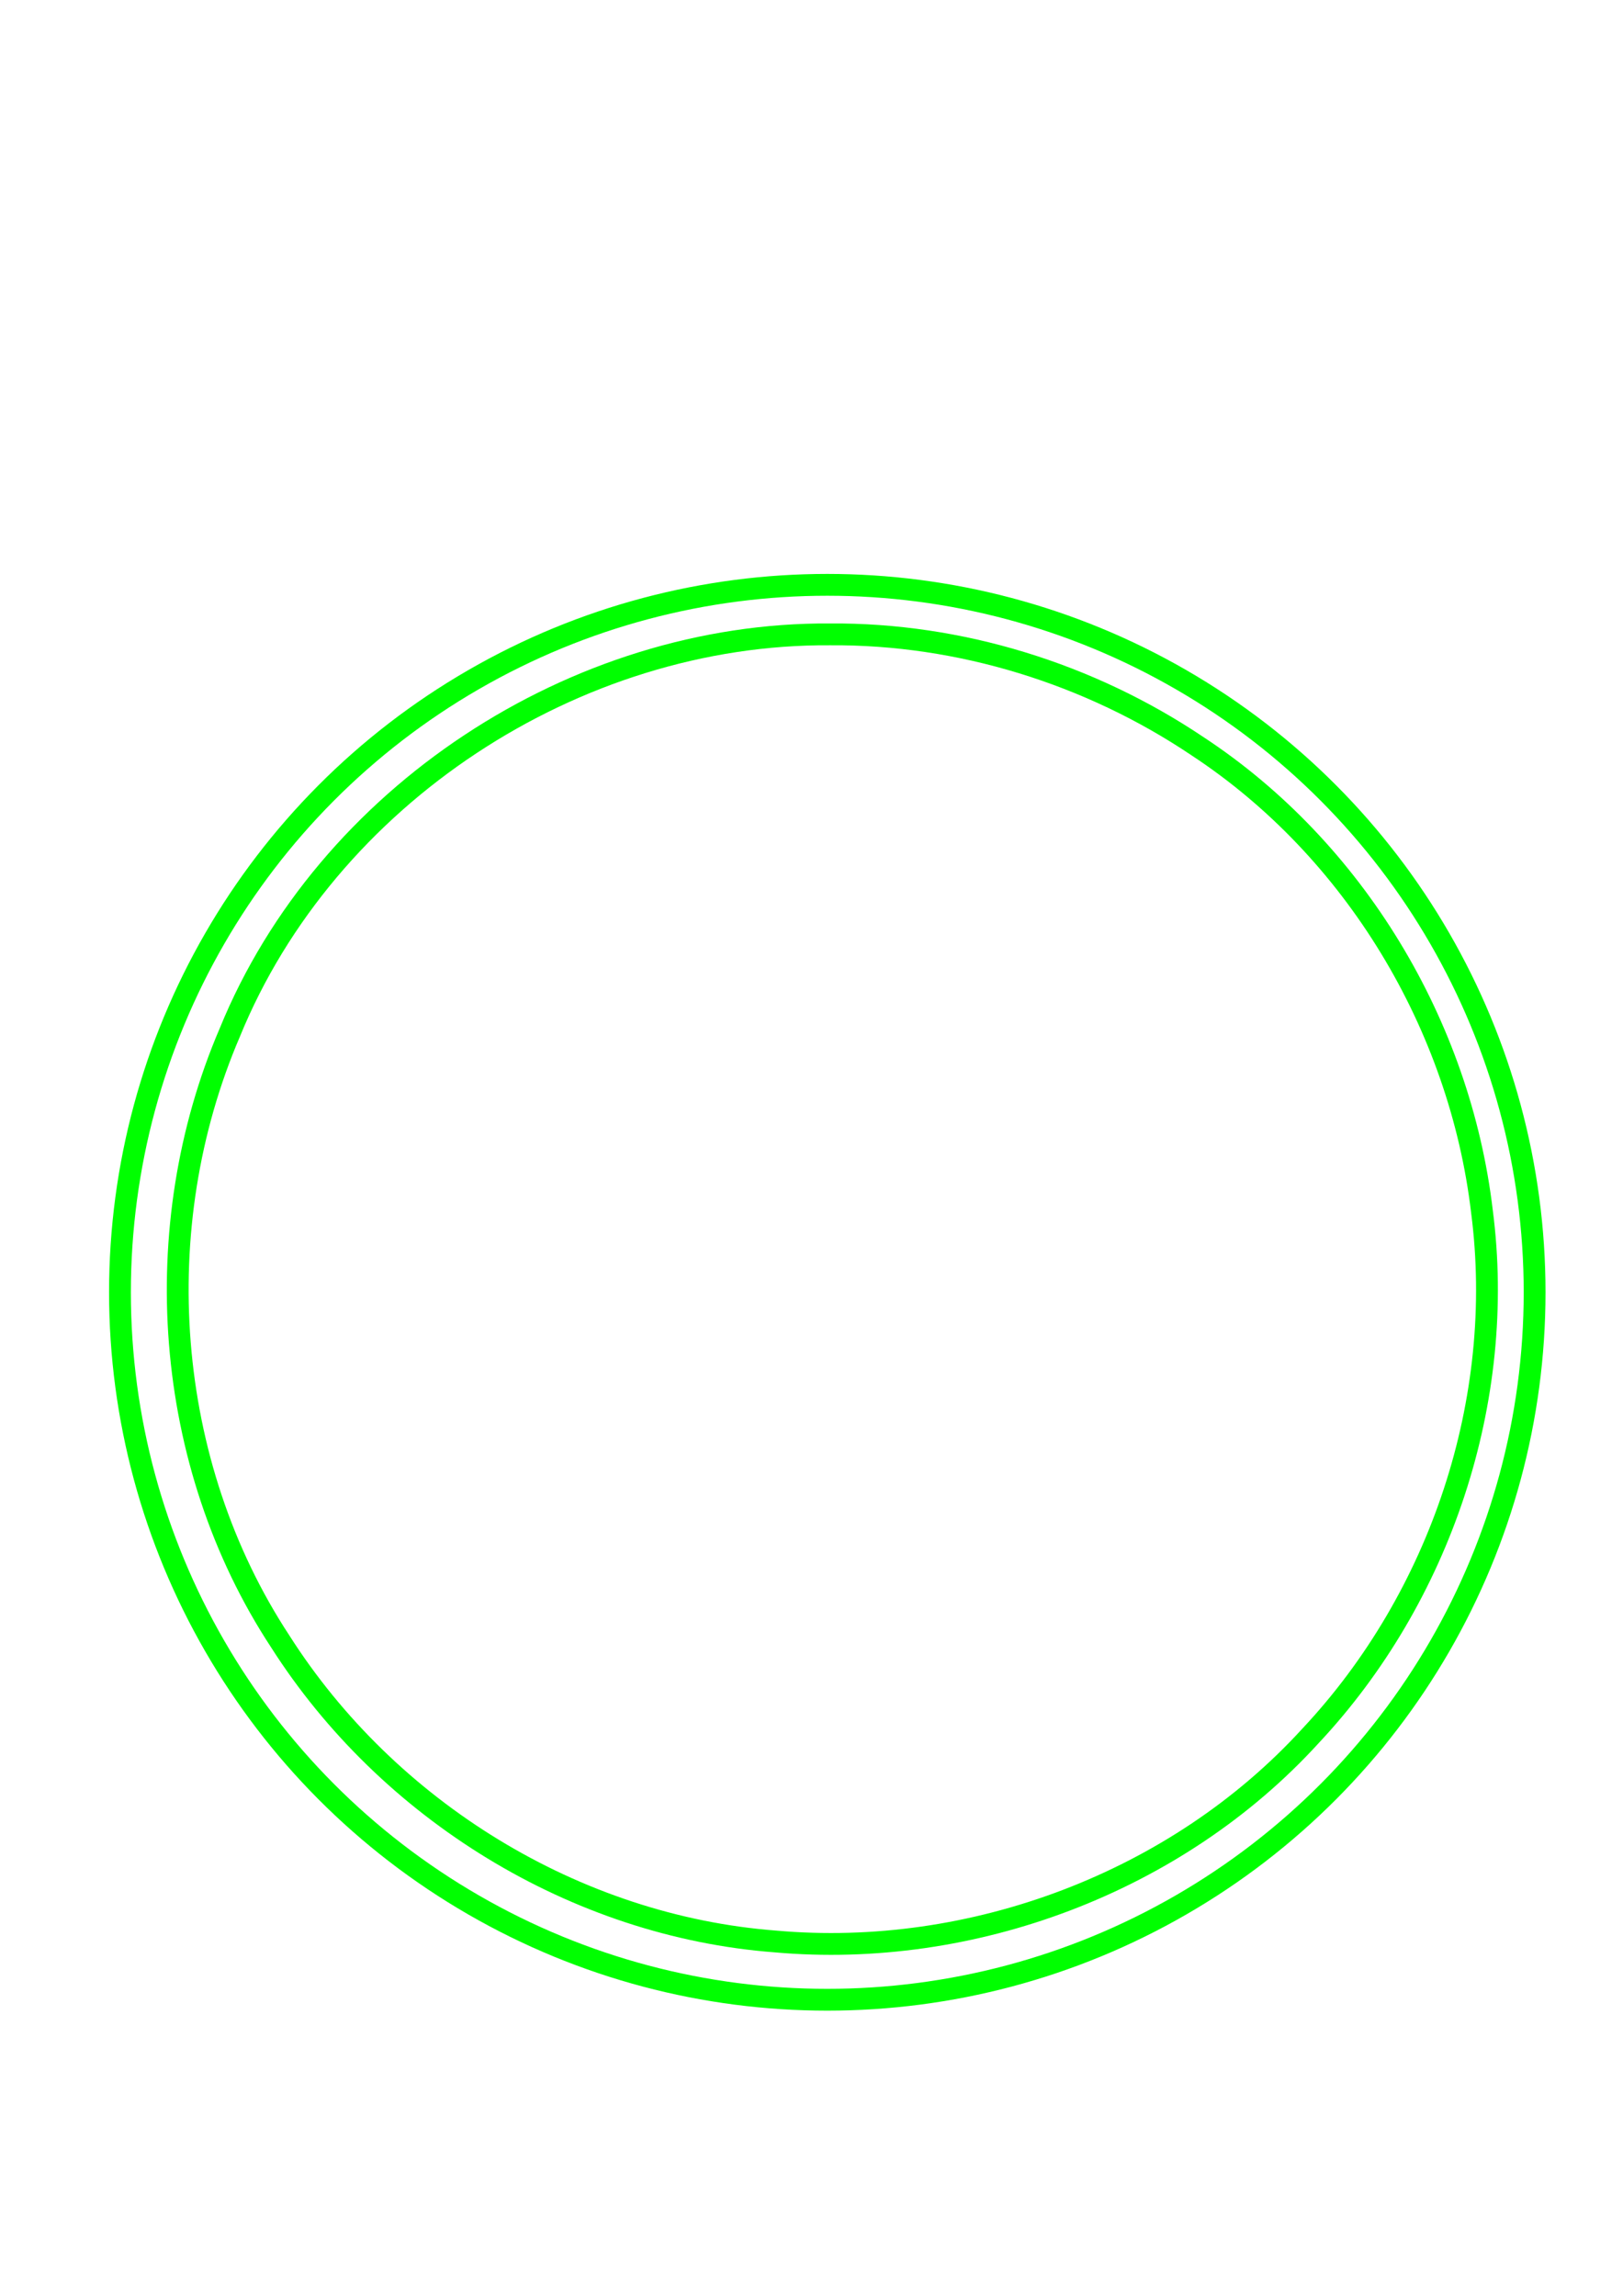<?xml version="1.0" encoding="UTF-8" standalone="no"?>
<!-- Created with Inkscape (http://www.inkscape.org/) -->

<svg
   xmlns:dc="http://purl.org/dc/elements/1.1/"
   xmlns:cc="http://creativecommons.org/ns#"
   xmlns:rdf="http://www.w3.org/1999/02/22-rdf-syntax-ns#"
   xmlns:svg="http://www.w3.org/2000/svg"
   xmlns="http://www.w3.org/2000/svg"
   xmlns:sodipodi="http://sodipodi.sourceforge.net/DTD/sodipodi-0.dtd"
   xmlns:inkscape="http://www.inkscape.org/namespaces/inkscape"
   width="744.094"
   height="1052.362"
   id="svg2"
   version="1.1"
   inkscape:version="0.91 r"
   sodipodi:docname="circle.svg">
  <defs
     id="defs4" />
  <sodipodi:namedview
     id="base"
     pagecolor="#ffffff"
     bordercolor="#666666"
     borderopacity="1.0"
     inkscape:pageopacity="0.0"
     inkscape:pageshadow="2"
     inkscape:zoom="0.35"
     inkscape:cx="-57.857143"
     inkscape:cy="520"
     inkscape:document-units="px"
     inkscape:current-layer="layer1"
     showgrid="false"
     inkscape:window-width="1366"
     inkscape:window-height="715"
     inkscape:window-x="0"
     inkscape:window-y="0"
     inkscape:window-maximized="1" />
  <g
     inkscape:label="Layer 1"
     inkscape:groupmode="layer"
     id="layer1">
    <path
       style="fill:none;fill-rule:evenodd;stroke:#00ff00;stroke-width:10;stroke-linecap:butt;stroke-linejoin:miter;stroke-miterlimit:4;stroke-dasharray:none;stroke-opacity:1"
       d="m 380.484,290.781 c -116.773,-0.738 -230.889,74.01 -275.141,182.533 -38.291,89.232 -30.453,197.495 23.127,279.07 49.287,77.425 135.281,130.573 227.029,137.554 90.072,8.025 183.979,-27.056 245.267,-94.175 59.726,-63.665 89.865,-154.147 78.656,-240.486 C 669.339,470.007 621.009,389.352 549.02,342.054 499.59,308.826 440.001,290.335 380.484,290.781 Z"
       id="path2983"
       inkscape:connector-curvature="0" />
    <circle
       r="324.286"
       cy="592.362"
       cx="379.286"
       style="fill:none;fill-rule:evenodd;stroke:#00ff00;stroke-width:10;stroke-linecap:butt;stroke-linejoin:miter;stroke-miterlimit:4;stroke-dasharray:none;stroke-opacity:1"
       id="path2983-9" />
  </g>
</svg>
